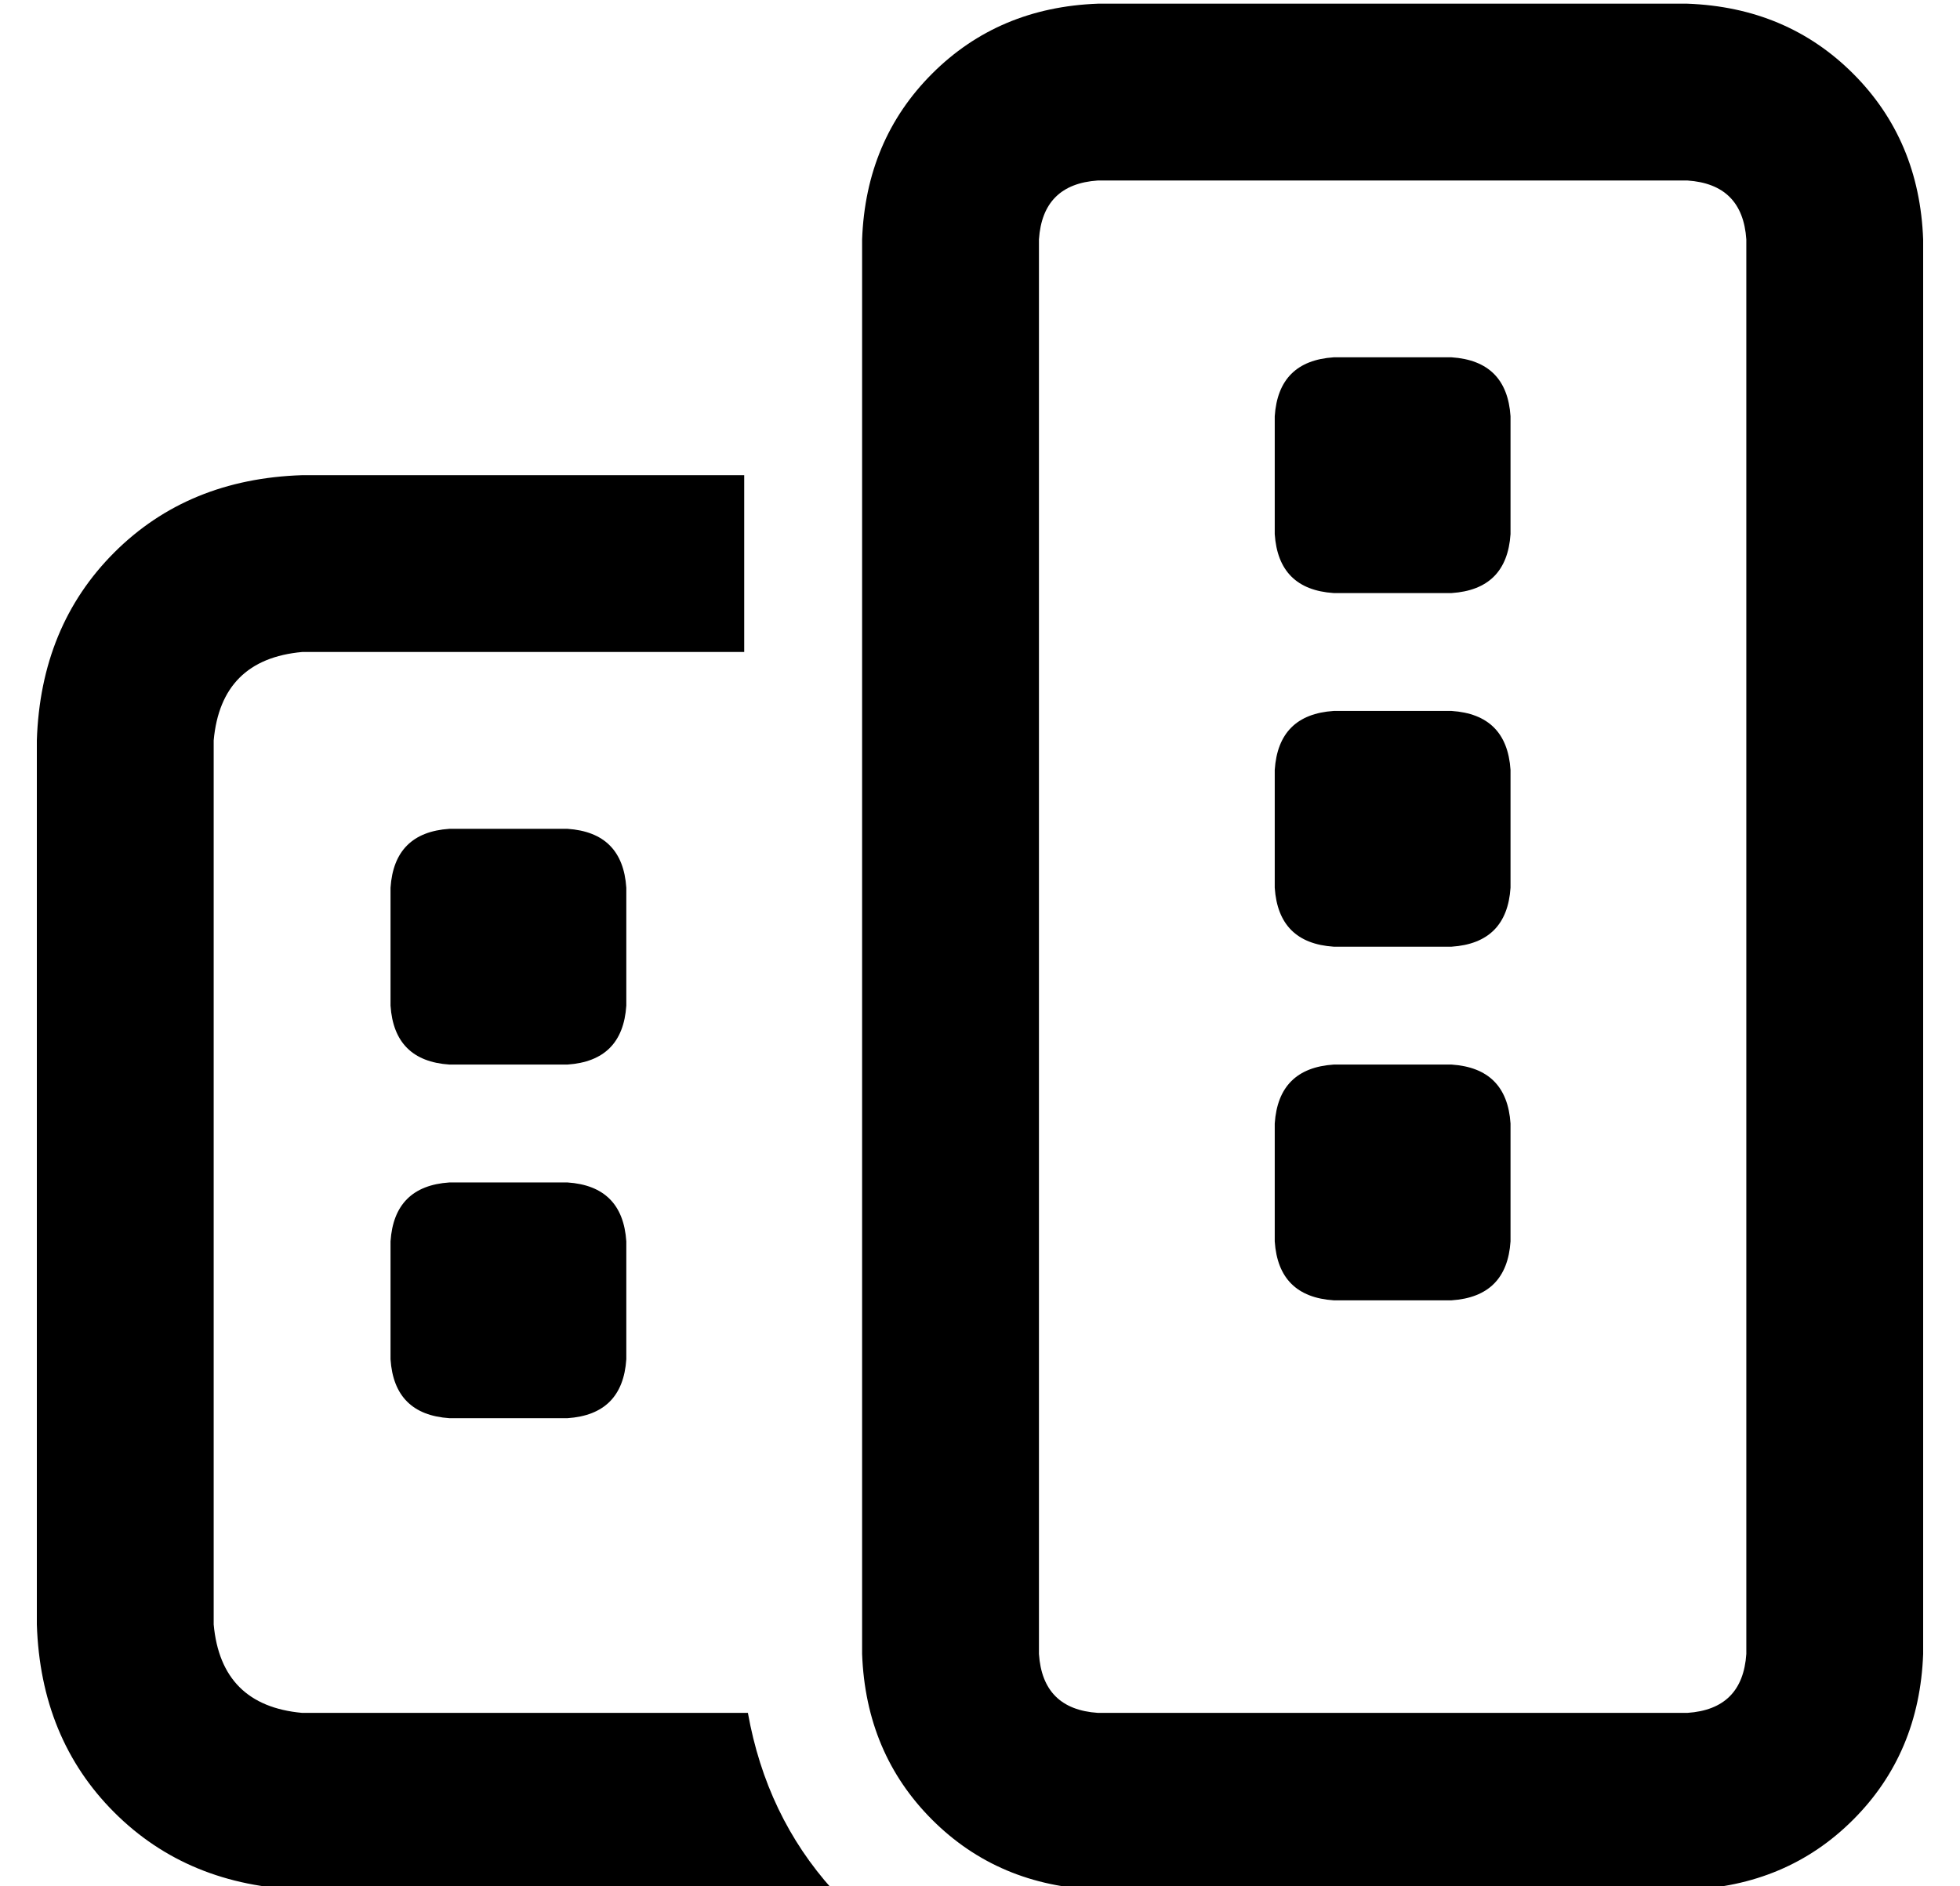 <?xml version="1.0" standalone="no"?>
<!DOCTYPE svg PUBLIC "-//W3C//DTD SVG 1.1//EN" "http://www.w3.org/Graphics/SVG/1.1/DTD/svg11.dtd" >
<svg xmlns="http://www.w3.org/2000/svg" xmlns:xlink="http://www.w3.org/1999/xlink" version="1.1" viewBox="-10 -40 532 512">
   <path fill="currentColor"
d="M448 9q15 1 16 16v384v0q-1 15 -16 16h-160v0q-15 -1 -16 -16v-384v0q1 -15 16 -16h160v0zM288 -39q-27 1 -45 19v0v0q-18 18 -19 45v384v0q1 27 19 45t45 19h160v0q27 -1 45 -19t19 -45v-384v0q-1 -27 -19 -45t-45 -19h-160v0zM192 89h-120h120h-120q-31 1 -51 21
t-21 51v240v0q1 31 21 51t51 21h144v0q-18 -20 -23 -48h-121v0q-22 -2 -24 -24v-240v0q2 -22 24 -24h120v0v-48v0zM112 281q-15 1 -16 16v32v0q1 15 16 16h32v0q15 -1 16 -16v-32v0q-1 -15 -16 -16h-32v0zM336 297q1 15 16 16h32v0q15 -1 16 -16v-32v0q-1 -15 -16 -16h-32v0
q-15 1 -16 16v32v0zM112 185q-15 1 -16 16v32v0q1 15 16 16h32v0q15 -1 16 -16v-32v0q-1 -15 -16 -16h-32v0zM336 73v32v-32v32q1 15 16 16h32v0q15 -1 16 -16v-32v0q-1 -15 -16 -16h-32v0q-15 1 -16 16v0zM352 217h32h-32h32q15 -1 16 -16v-32v0q-1 -15 -16 -16h-32v0
q-15 1 -16 16v32v0q1 15 16 16v0z" />
</svg>
